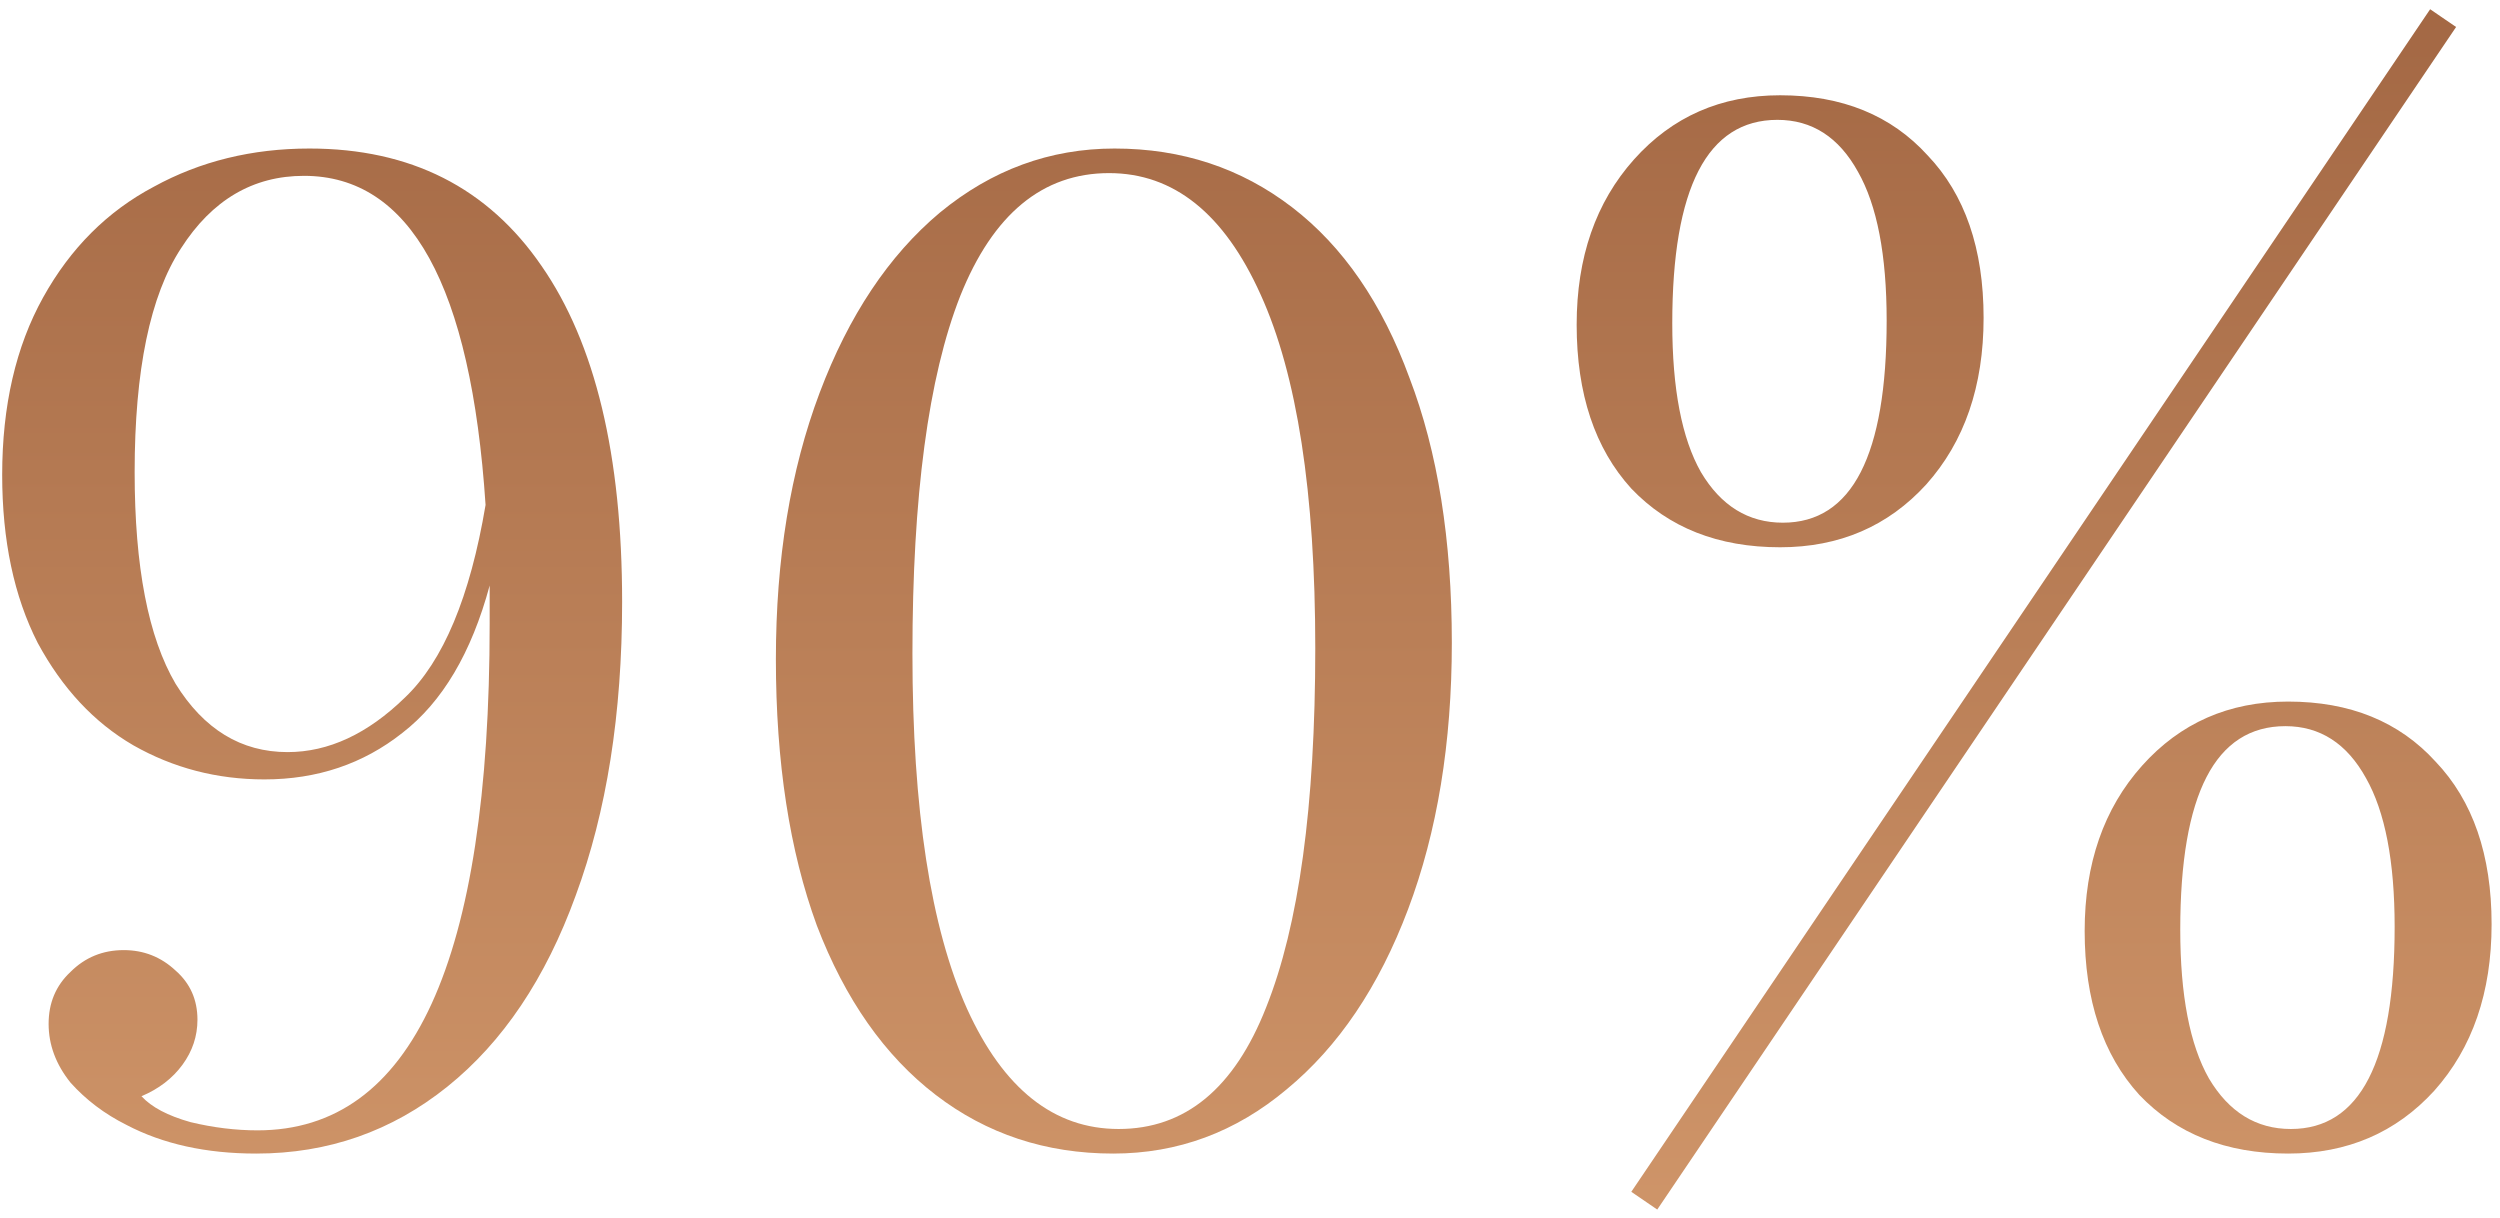 <svg width="119" height="58" viewBox="0 0 119 58" fill="none" xmlns="http://www.w3.org/2000/svg">
<path d="M14.729 7.07C19.538 7.07 23.222 8.933 25.779 12.66C28.335 16.343 29.613 21.673 29.613 28.65C29.613 33.98 28.877 38.638 27.404 42.625C25.974 46.568 23.937 49.602 21.294 51.725C18.65 53.848 15.617 54.91 12.194 54.91C9.81 54.91 7.752 54.455 6.019 53.545C4.979 53.025 4.09 52.353 3.354 51.53C2.66 50.663 2.314 49.732 2.314 48.735C2.314 47.738 2.66 46.915 3.354 46.265C4.047 45.572 4.892 45.225 5.889 45.225C6.842 45.225 7.665 45.55 8.359 46.2C9.052 46.807 9.399 47.587 9.399 48.54C9.399 49.32 9.16 50.035 8.684 50.685C8.207 51.335 7.557 51.833 6.734 52.18C7.21 52.7 7.99 53.112 9.074 53.415C10.157 53.675 11.219 53.805 12.258 53.805C19.625 53.805 23.308 45.767 23.308 29.69V27.87C22.442 31.077 21.055 33.417 19.148 34.89C17.285 36.363 15.097 37.1 12.584 37.1C10.33 37.1 8.25 36.558 6.344 35.475C4.48 34.392 2.964 32.767 1.794 30.6C0.667 28.39 0.104 25.725 0.104 22.605C0.104 19.312 0.754 16.495 2.054 14.155C3.354 11.815 5.109 10.06 7.319 8.89C9.529 7.677 11.998 7.07 14.729 7.07ZM13.688 35.8C15.639 35.8 17.502 34.933 19.279 33.2C21.099 31.467 22.377 28.412 23.113 24.035C22.42 13.592 19.538 8.37 14.469 8.37C12.042 8.37 10.092 9.518 8.619 11.815C7.145 14.068 6.409 17.622 6.409 22.475C6.409 26.982 7.059 30.34 8.359 32.55C9.702 34.717 11.479 35.8 13.688 35.8Z" fill="url(#paint0_linear)"/>
<path d="M53.052 7.07C56.259 7.07 59.075 8.002 61.502 9.865C63.929 11.728 65.792 14.437 67.092 17.99C68.435 21.5 69.107 25.703 69.107 30.6C69.107 35.367 68.414 39.592 67.027 43.275C65.64 46.958 63.712 49.818 61.242 51.855C58.815 53.892 56.064 54.91 52.987 54.91C49.78 54.91 46.964 53.978 44.537 52.115C42.11 50.252 40.225 47.565 38.882 44.055C37.582 40.502 36.932 36.277 36.932 31.38C36.932 26.613 37.625 22.388 39.012 18.705C40.399 15.022 42.305 12.162 44.732 10.125C47.202 8.088 49.975 7.07 53.052 7.07ZM52.792 8.24C49.629 8.24 47.267 10.19 45.707 14.09C44.19 17.947 43.432 23.623 43.432 31.12C43.432 38.53 44.299 44.163 46.032 48.02C47.765 51.833 50.17 53.74 53.247 53.74C56.41 53.74 58.75 51.812 60.267 47.955C61.827 44.055 62.607 38.357 62.607 30.86C62.607 23.45 61.74 17.838 60.007 14.025C58.274 10.168 55.869 8.24 52.792 8.24Z" fill="url(#paint1_linear)"/>
<path d="M116.91 1.285L78.885 57.575L77.65 56.73L115.675 0.44L116.91 1.285ZM84.734 4.535C87.681 4.535 90.021 5.488 91.754 7.395C93.531 9.258 94.419 11.837 94.419 15.13C94.419 18.38 93.51 21.023 91.689 23.06C89.87 25.053 87.551 26.05 84.734 26.05C81.788 26.05 79.426 25.118 77.65 23.255C75.916 21.348 75.049 18.748 75.049 15.455C75.049 12.248 75.96 9.627 77.779 7.59C79.6 5.553 81.918 4.535 84.734 4.535ZM84.605 5.705C81.268 5.705 79.6 8.933 79.6 15.39C79.6 18.51 80.055 20.872 80.965 22.475C81.918 24.078 83.218 24.88 84.865 24.88C88.158 24.88 89.805 21.673 89.805 15.26C89.805 12.14 89.35 9.778 88.439 8.175C87.529 6.528 86.251 5.705 84.605 5.705ZM108.915 33.395C111.861 33.395 114.201 34.348 115.935 36.255C117.711 38.118 118.6 40.697 118.6 43.99C118.6 47.24 117.69 49.883 115.87 51.92C114.05 53.913 111.731 54.91 108.915 54.91C105.968 54.91 103.606 53.978 101.83 52.115C100.096 50.208 99.23 47.608 99.23 44.315C99.23 41.108 100.14 38.487 101.96 36.45C103.78 34.413 106.098 33.395 108.915 33.395ZM108.785 34.565C105.448 34.565 103.78 37.793 103.78 44.25C103.78 47.37 104.235 49.732 105.145 51.335C106.098 52.938 107.398 53.74 109.045 53.74C112.338 53.74 113.985 50.533 113.985 44.12C113.985 41 113.53 38.638 112.62 37.035C111.71 35.388 110.431 34.565 108.785 34.565Z" fill="url(#paint2_linear)"/>
<defs>
<linearGradient id="paint0_linear" x1="59" y1="-12" x2="59" y2="66" gradientUnits="userSpaceOnUse">
<stop stop-color="#9A5E3C"/>
<stop offset="1" stop-color="#D59B6E"/>
</linearGradient>
<linearGradient id="paint1_linear" x1="59" y1="-12" x2="59" y2="66" gradientUnits="userSpaceOnUse">
<stop stop-color="#9A5E3C"/>
<stop offset="1" stop-color="#D59B6E"/>
</linearGradient>
<linearGradient id="paint2_linear" x1="59" y1="-12" x2="59" y2="66" gradientUnits="userSpaceOnUse">
<stop stop-color="#9A5E3C"/>
<stop offset="1" stop-color="#D59B6E"/>
</linearGradient>
</defs>
</svg>
